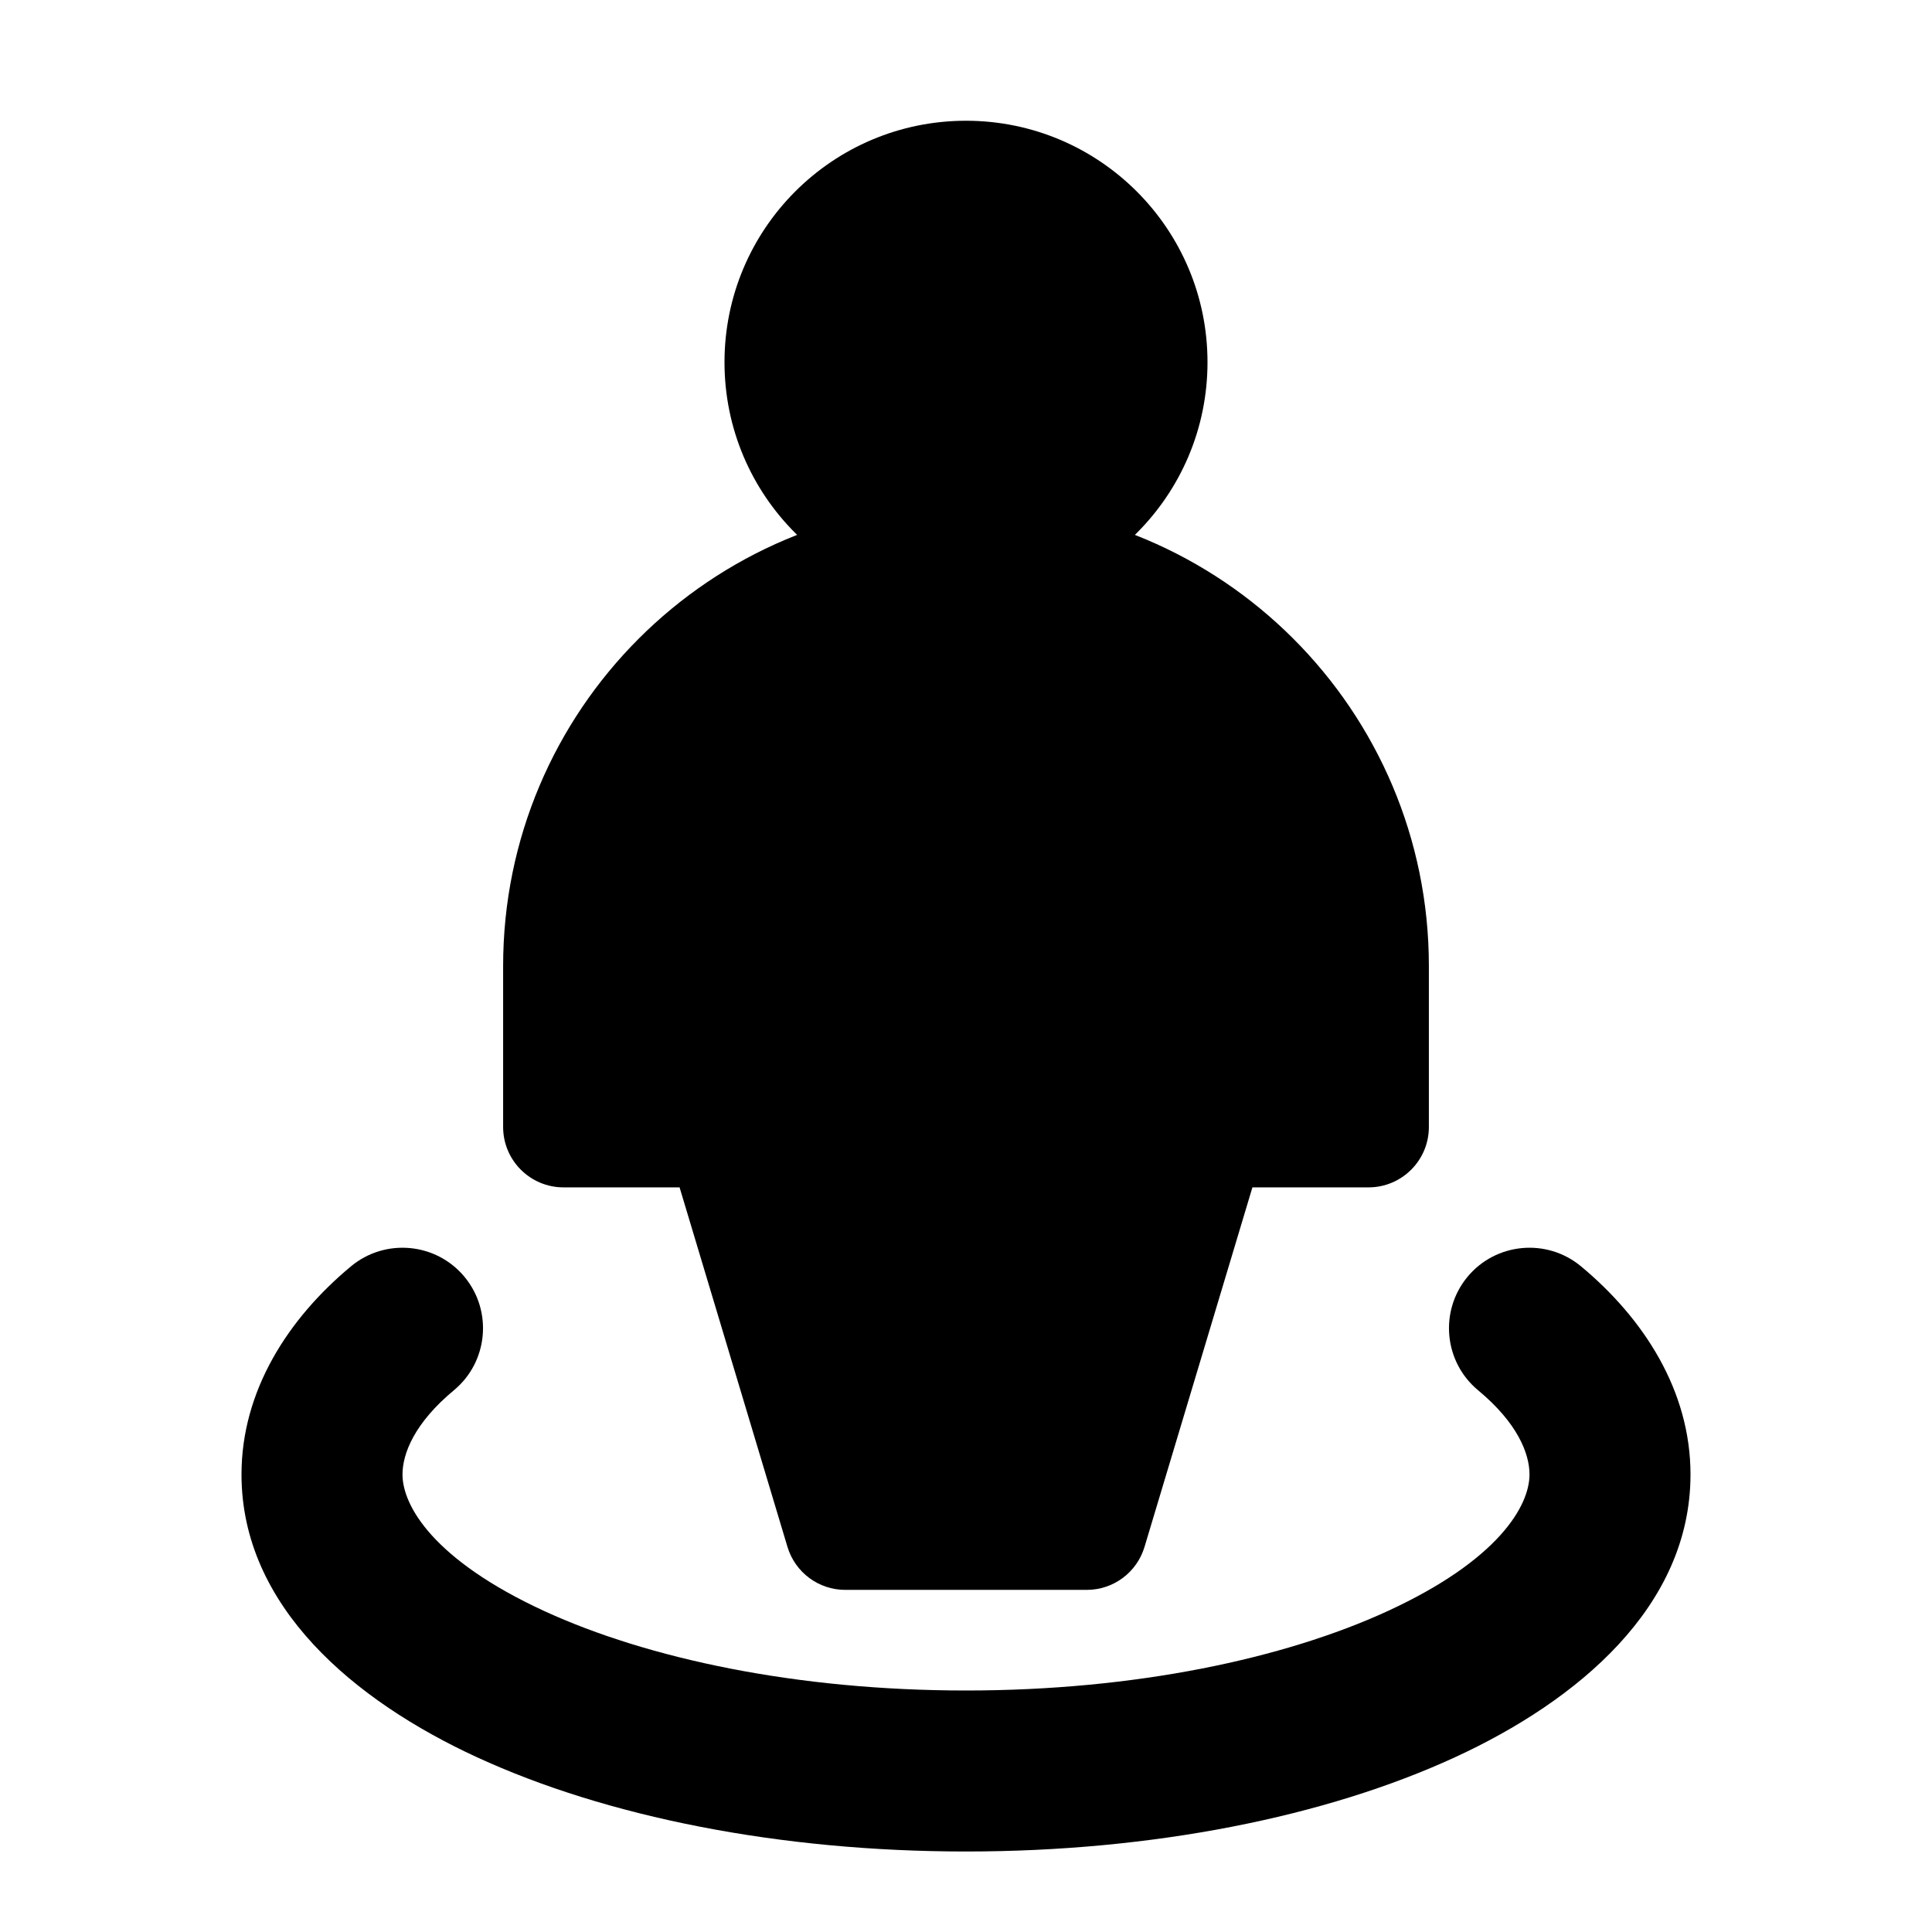 <svg width="24" height="24" viewBox="0 0 24 24" xmlns="http://www.w3.org/2000/svg">
    <path fill-rule="evenodd" clip-rule="evenodd" d="M5.77 15.861C6.122 16.286 6.064 16.917 5.639 17.27C5.148 17.677 5 18.058 5 18.316C5 18.707 5.387 19.38 6.761 20.013C8.051 20.606 9.902 21 12 21C14.098 21 15.95 20.606 17.239 20.013C18.613 19.38 19 18.707 19 18.316C19 18.058 18.852 17.677 18.361 17.27C17.936 16.917 17.878 16.286 18.23 15.861C18.583 15.436 19.214 15.378 19.639 15.73C20.422 16.381 21 17.278 21 18.316C21 19.959 19.596 21.129 18.075 21.829C16.469 22.569 14.32 23 12 23C9.68 23 7.531 22.569 5.925 21.829C4.404 21.129 3 19.959 3 18.316C3 17.278 3.577 16.381 4.361 15.73C4.786 15.378 5.417 15.436 5.77 15.861Z"/>
    <path fill-rule="evenodd" clip-rule="evenodd" d="M6.25 12C6.25 8.824 8.824 6.25 12 6.25C15.176 6.25 17.75 8.824 17.75 12V14C17.75 14.414 17.414 14.75 17 14.75H15.558L14.218 19.215C14.123 19.533 13.831 19.75 13.5 19.75H10.5C10.169 19.75 9.877 19.533 9.782 19.215L8.442 14.75H7C6.586 14.75 6.25 14.414 6.25 14V12Z"/>
    <path fill-rule="evenodd" clip-rule="evenodd" d="M9 4.5C9 2.843 10.343 1.5 12 1.5C13.657 1.5 15 2.843 15 4.5C15 6.157 13.657 7.5 12 7.5C10.343 7.5 9 6.157 9 4.5Z"/>
</svg>
